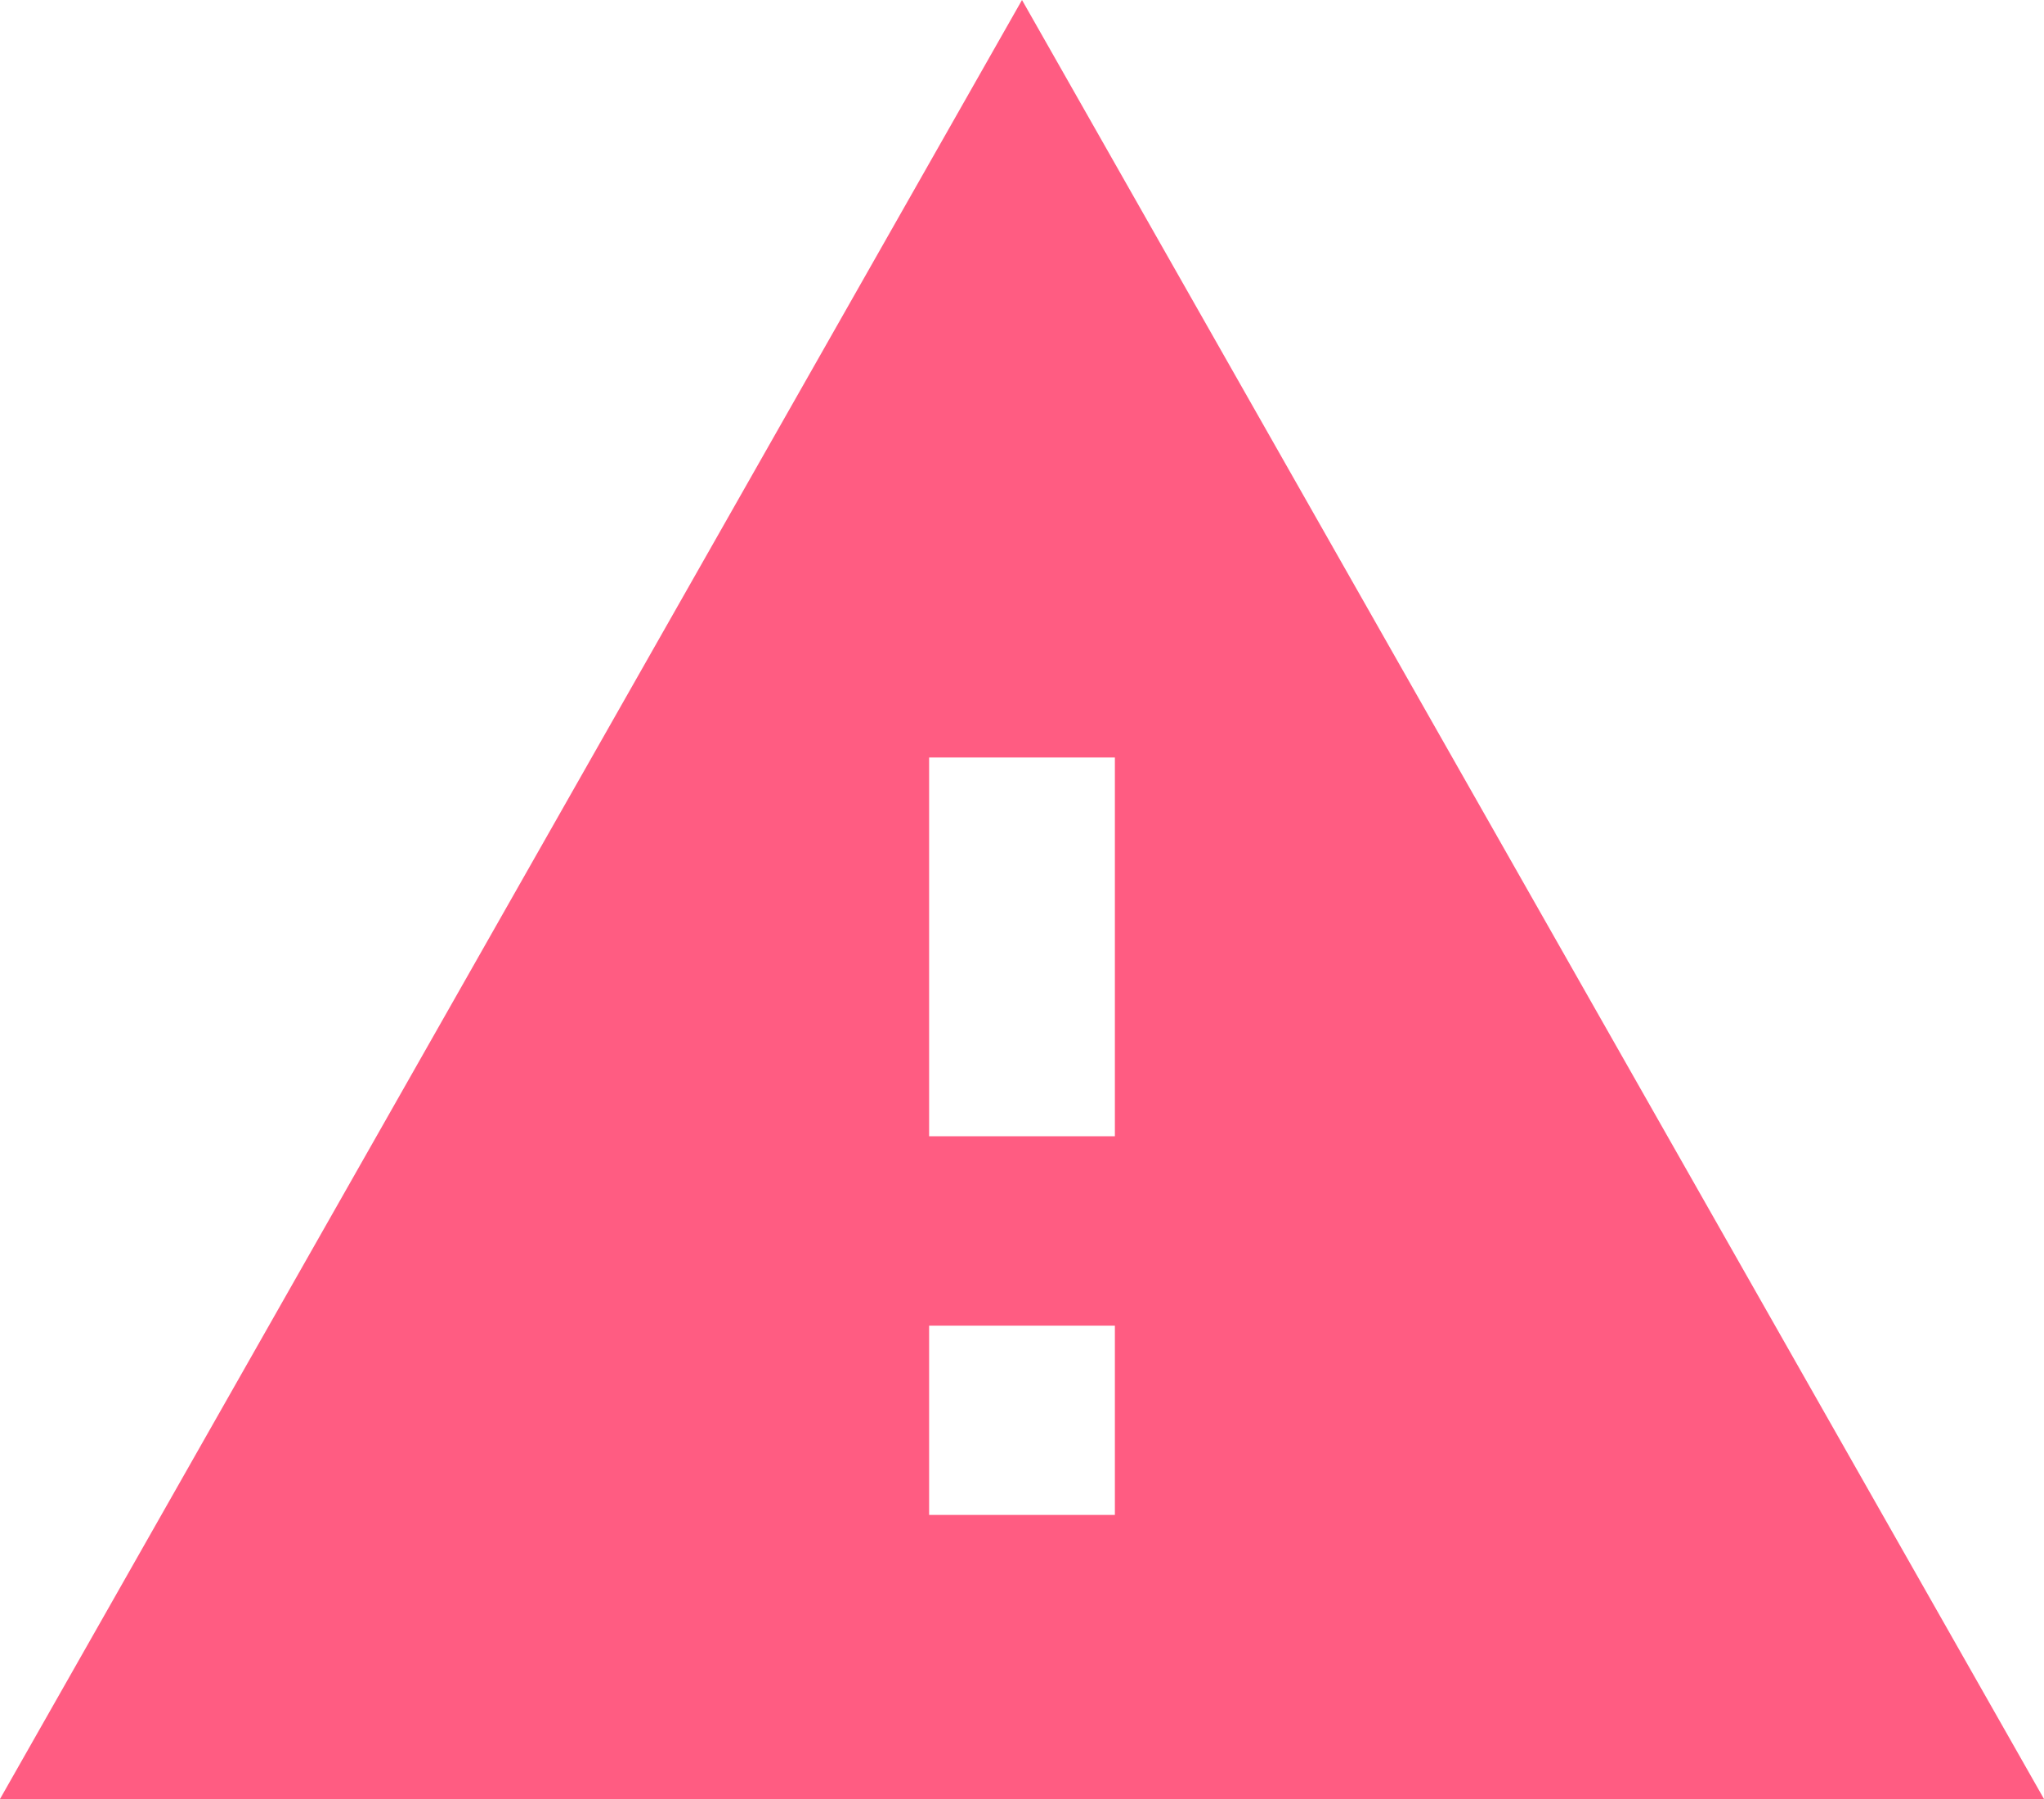 ﻿<?xml version="1.0" encoding="utf-8"?>
<svg version="1.1" xmlns:xlink="http://www.w3.org/1999/xlink" width="25px" height="22px" xmlns="http://www.w3.org/2000/svg">
  <g transform="matrix(1 0 0 1 -590 -569 )">
    <path d="M 12.5 0  L 0 22  L 25 22  L 12.5 0  Z M 13.636 16.211  L 13.636 18.526  L 11.364 18.526  L 11.364 16.211  L 13.636 16.211  Z M 13.636 9.263  L 13.636 13.895  L 11.364 13.895  L 11.364 9.263  L 13.636 9.263  Z " fill-rule="nonzero" fill="#ff5c82" stroke="none" transform="matrix(1 0 0 1 590 569 )" />
  </g>
</svg>